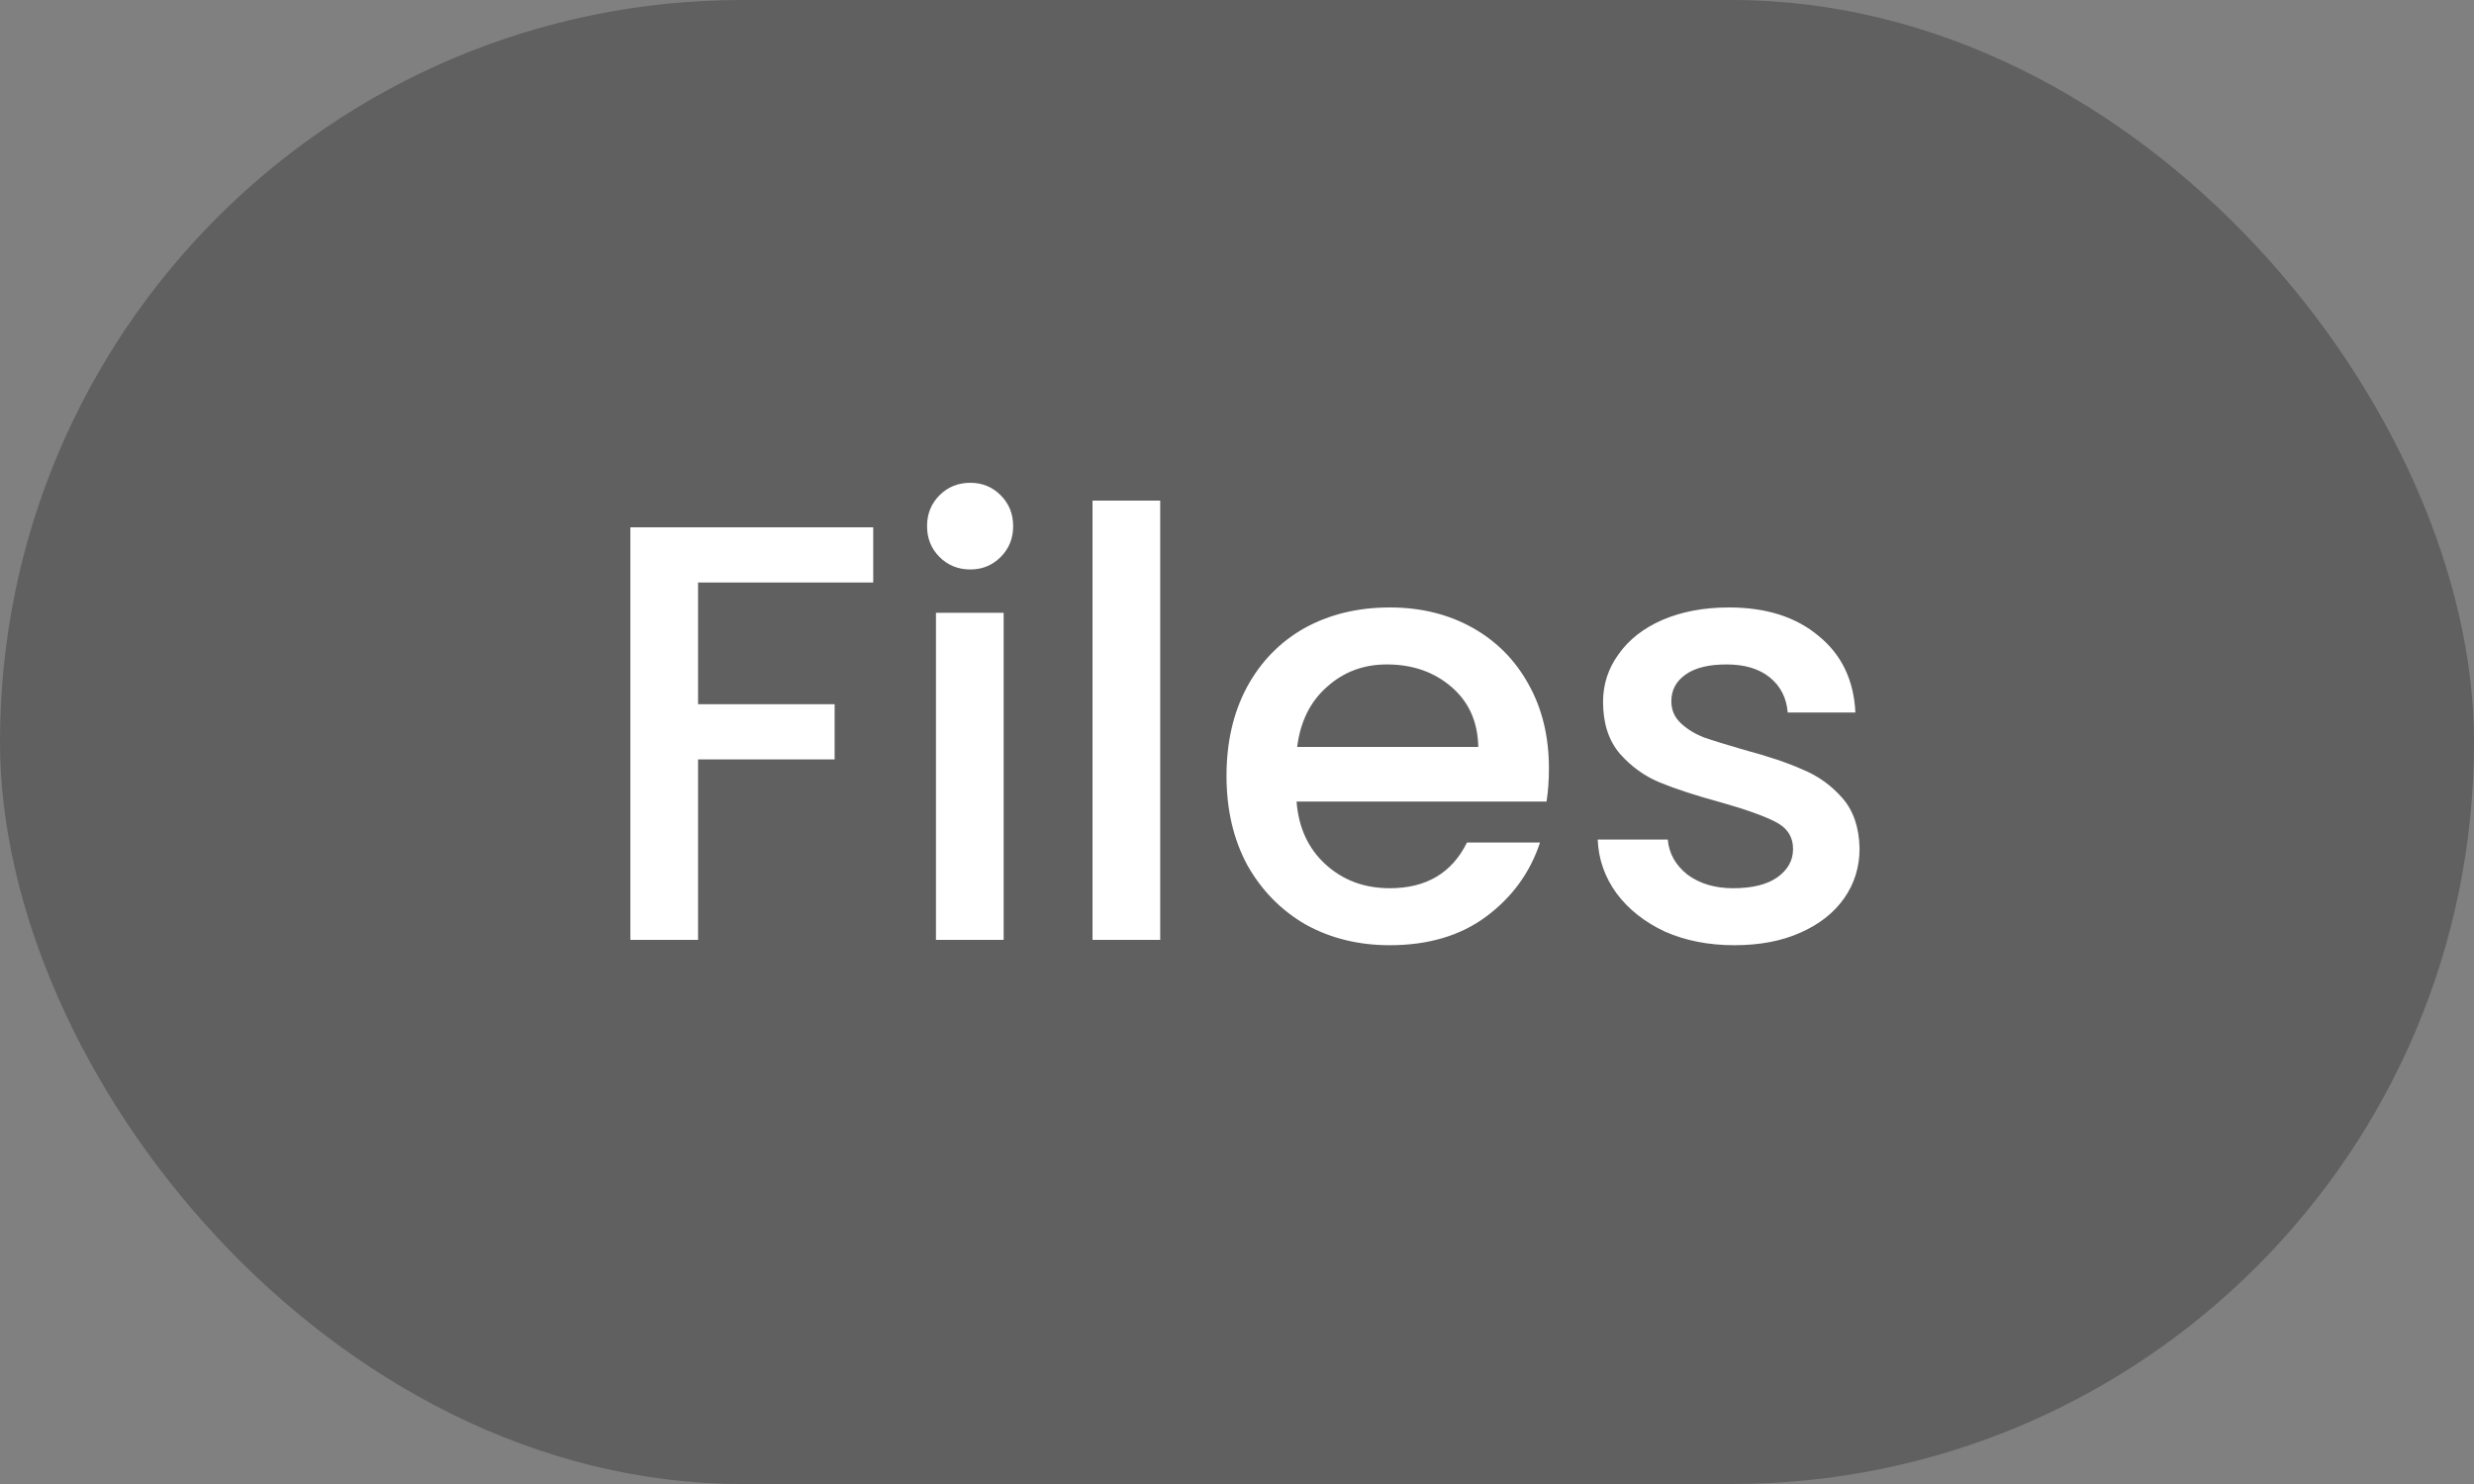 <svg xmlns="http://www.w3.org/2000/svg" fill="none" viewBox="0 0 50 30" height="30" width="50">
<rect x="0" y="0" width="50" height="30" fill="#808080" stroke="none"/>
<rect fill-opacity="0.25" fill="black" rx="15" height="30" width="50"></rect>
<path fill="white" d="M17.648 10.66V11.776H14.108V14.236H16.868V15.352H14.108V19H12.74V10.66H17.648ZM19.612 11.512C19.364 11.512 19.156 11.428 18.988 11.26C18.82 11.092 18.736 10.884 18.736 10.636C18.736 10.388 18.82 10.18 18.988 10.012C19.156 9.844 19.364 9.76 19.612 9.76C19.852 9.76 20.056 9.844 20.224 10.012C20.392 10.18 20.476 10.388 20.476 10.636C20.476 10.884 20.392 11.092 20.224 11.26C20.056 11.428 19.852 11.512 19.612 11.512ZM20.284 12.388V19H18.916V12.388H20.284ZM23.448 10.12V19H22.08V10.12H23.448ZM31.304 15.532C31.304 15.78 31.288 16.004 31.256 16.204H26.204C26.244 16.732 26.44 17.156 26.792 17.476C27.144 17.796 27.576 17.956 28.088 17.956C28.824 17.956 29.344 17.648 29.648 17.032H31.124C30.924 17.64 30.56 18.14 30.032 18.532C29.512 18.916 28.864 19.108 28.088 19.108C27.456 19.108 26.888 18.968 26.384 18.688C25.888 18.4 25.496 18 25.208 17.488C24.928 16.968 24.788 16.368 24.788 15.688C24.788 15.008 24.924 14.412 25.196 13.9C25.476 13.38 25.864 12.98 26.36 12.7C26.864 12.42 27.44 12.28 28.088 12.28C28.712 12.28 29.268 12.416 29.756 12.688C30.244 12.96 30.624 13.344 30.896 13.84C31.168 14.328 31.304 14.892 31.304 15.532ZM29.876 15.1C29.868 14.596 29.688 14.192 29.336 13.888C28.984 13.584 28.548 13.432 28.028 13.432C27.556 13.432 27.152 13.584 26.816 13.888C26.48 14.184 26.28 14.588 26.216 15.1H29.876ZM35.05 19.108C34.53 19.108 34.062 19.016 33.646 18.832C33.238 18.64 32.914 18.384 32.674 18.064C32.434 17.736 32.306 17.372 32.29 16.972H33.706C33.73 17.252 33.862 17.488 34.102 17.68C34.35 17.864 34.658 17.956 35.026 17.956C35.41 17.956 35.706 17.884 35.914 17.74C36.13 17.588 36.238 17.396 36.238 17.164C36.238 16.916 36.118 16.732 35.878 16.612C35.646 16.492 35.274 16.36 34.762 16.216C34.266 16.08 33.862 15.948 33.55 15.82C33.238 15.692 32.966 15.496 32.734 15.232C32.51 14.968 32.398 14.62 32.398 14.188C32.398 13.836 32.502 13.516 32.71 13.228C32.918 12.932 33.214 12.7 33.598 12.532C33.99 12.364 34.438 12.28 34.942 12.28C35.694 12.28 36.298 12.472 36.754 12.856C37.218 13.232 37.466 13.748 37.498 14.404H36.13C36.106 14.108 35.986 13.872 35.77 13.696C35.554 13.52 35.262 13.432 34.894 13.432C34.534 13.432 34.258 13.5 34.066 13.636C33.874 13.772 33.778 13.952 33.778 14.176C33.778 14.352 33.842 14.5 33.97 14.62C34.098 14.74 34.254 14.836 34.438 14.908C34.622 14.972 34.894 15.056 35.254 15.16C35.734 15.288 36.126 15.42 36.43 15.556C36.742 15.684 37.01 15.876 37.234 16.132C37.458 16.388 37.574 16.728 37.582 17.152C37.582 17.528 37.478 17.864 37.27 18.16C37.062 18.456 36.766 18.688 36.382 18.856C36.006 19.024 35.562 19.108 35.05 19.108Z"></path>
</svg>
